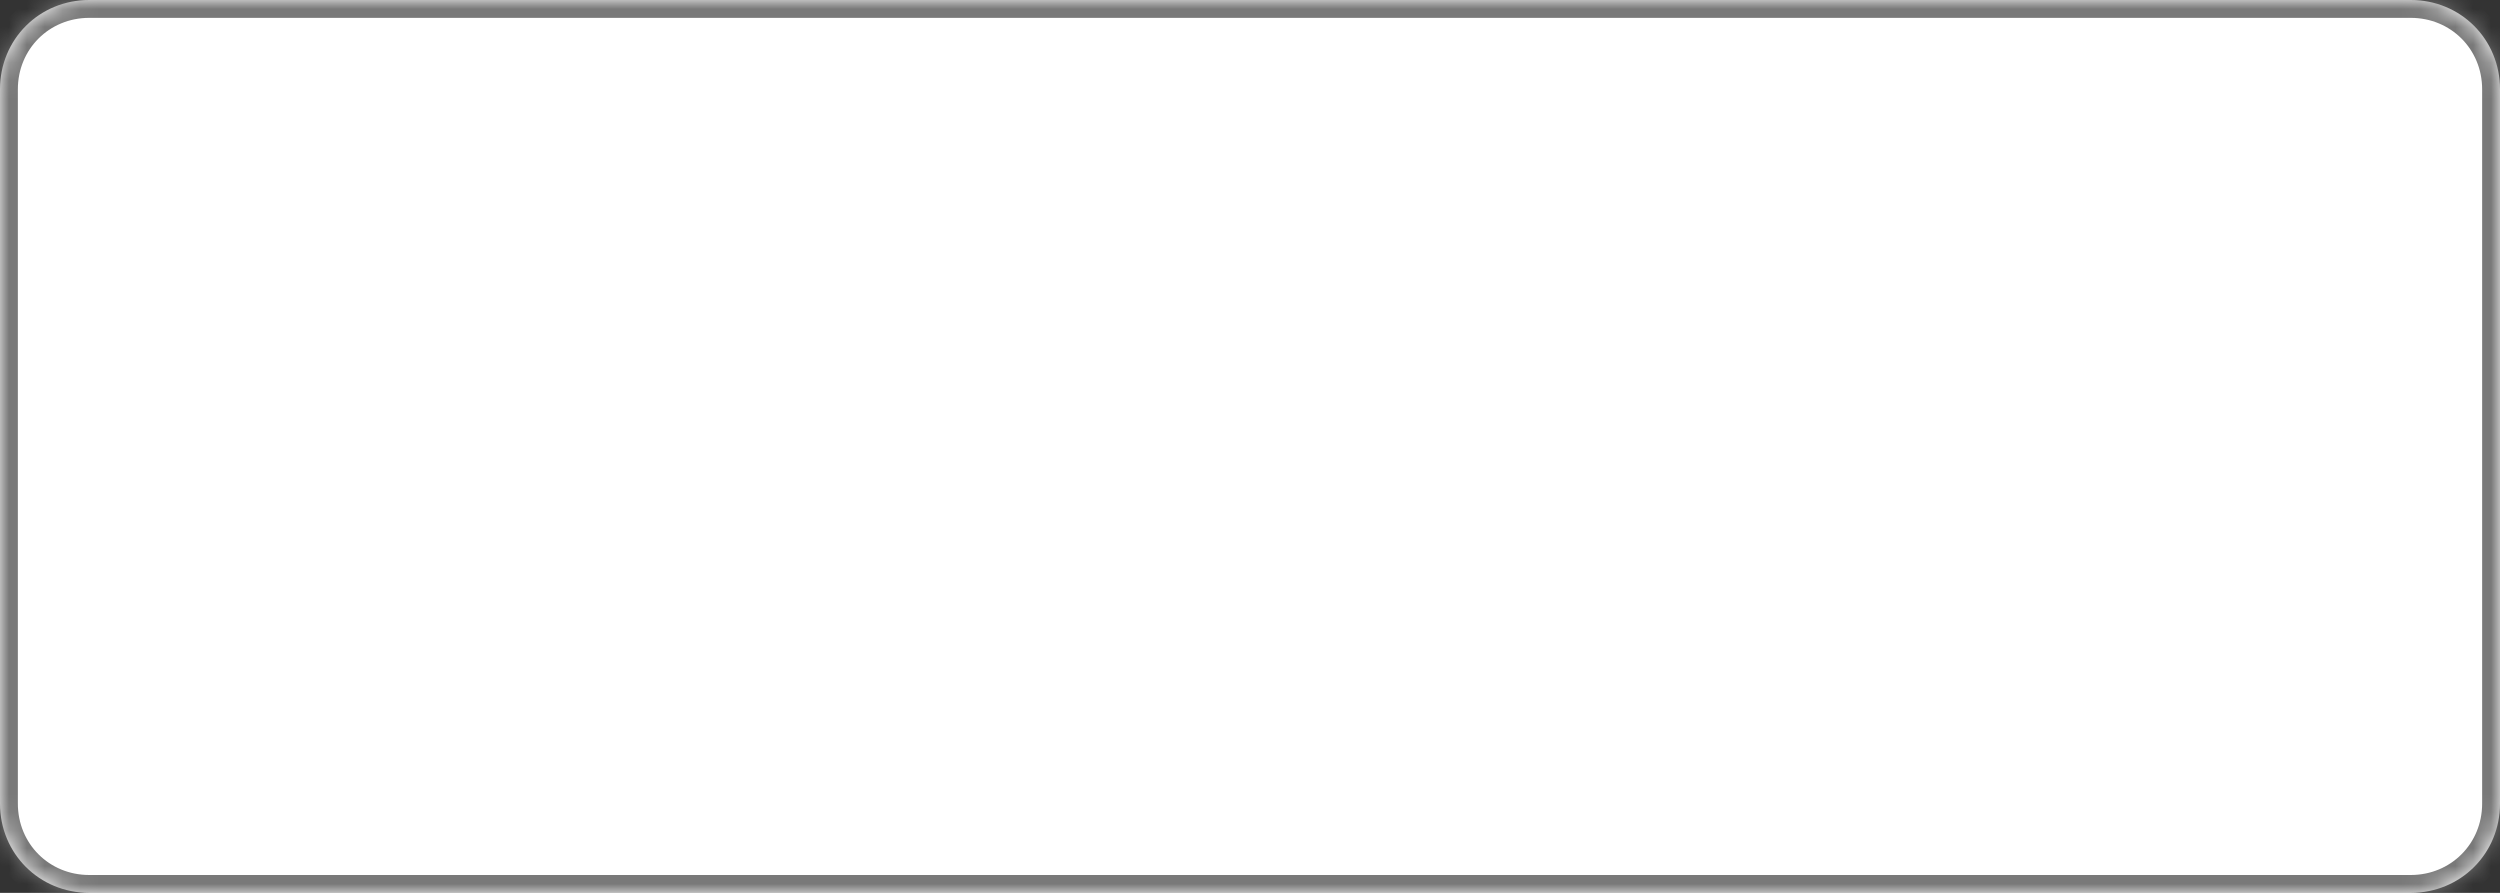 ﻿<?xml version="1.0" encoding="utf-8"?>
<svg version="1.1" xmlns:xlink="http://www.w3.org/1999/xlink" width="140px" height="50px" xmlns="http://www.w3.org/2000/svg">
  <rect width="100%" height="100%" fill="#333333" stroke="none"/>
  <defs>
    <mask fill="white" id="clip17">
      <path d="M 0 45  L 0 5  C 0 2.2  2.2 0  5 0  L 77 0  L 135 0  C 137.8 0  140 2.2  140 5  L 140 45  C 140 47.8  137.8 50  135 50  L 5 50  C 2.2 50  0 47.8  0 45  Z " fill-rule="evenodd" />
    </mask>
  </defs>
  <g transform="matrix(1 0 0 1 -2946 -424 )">
    <path d="M 0 45  L 0 5  C 0 2.2  2.2 0  5 0  L 77 0  L 135 0  C 137.8 0  140 2.2  140 5  L 140 45  C 140 47.8  137.8 50  135 50  L 5 50  C 2.2 50  0 47.8  0 45  Z " fill-rule="nonzero" fill="#ffffff" stroke="none" transform="matrix(1 0 0 1 2946 424 )" />
    <path d="M 0 45  L 0 5  C 0 2.2  2.2 0  5 0  L 77 0  L 135 0  C 137.8 0  140 2.2  140 5  L 140 45  C 140 47.8  137.8 50  135 50  L 5 50  C 2.2 50  0 47.8  0 45  Z " stroke-width="2" stroke="#797979" fill="none" transform="matrix(1 0 0 1 2946 424 )" mask="url(#clip17)" />
  </g>
</svg>